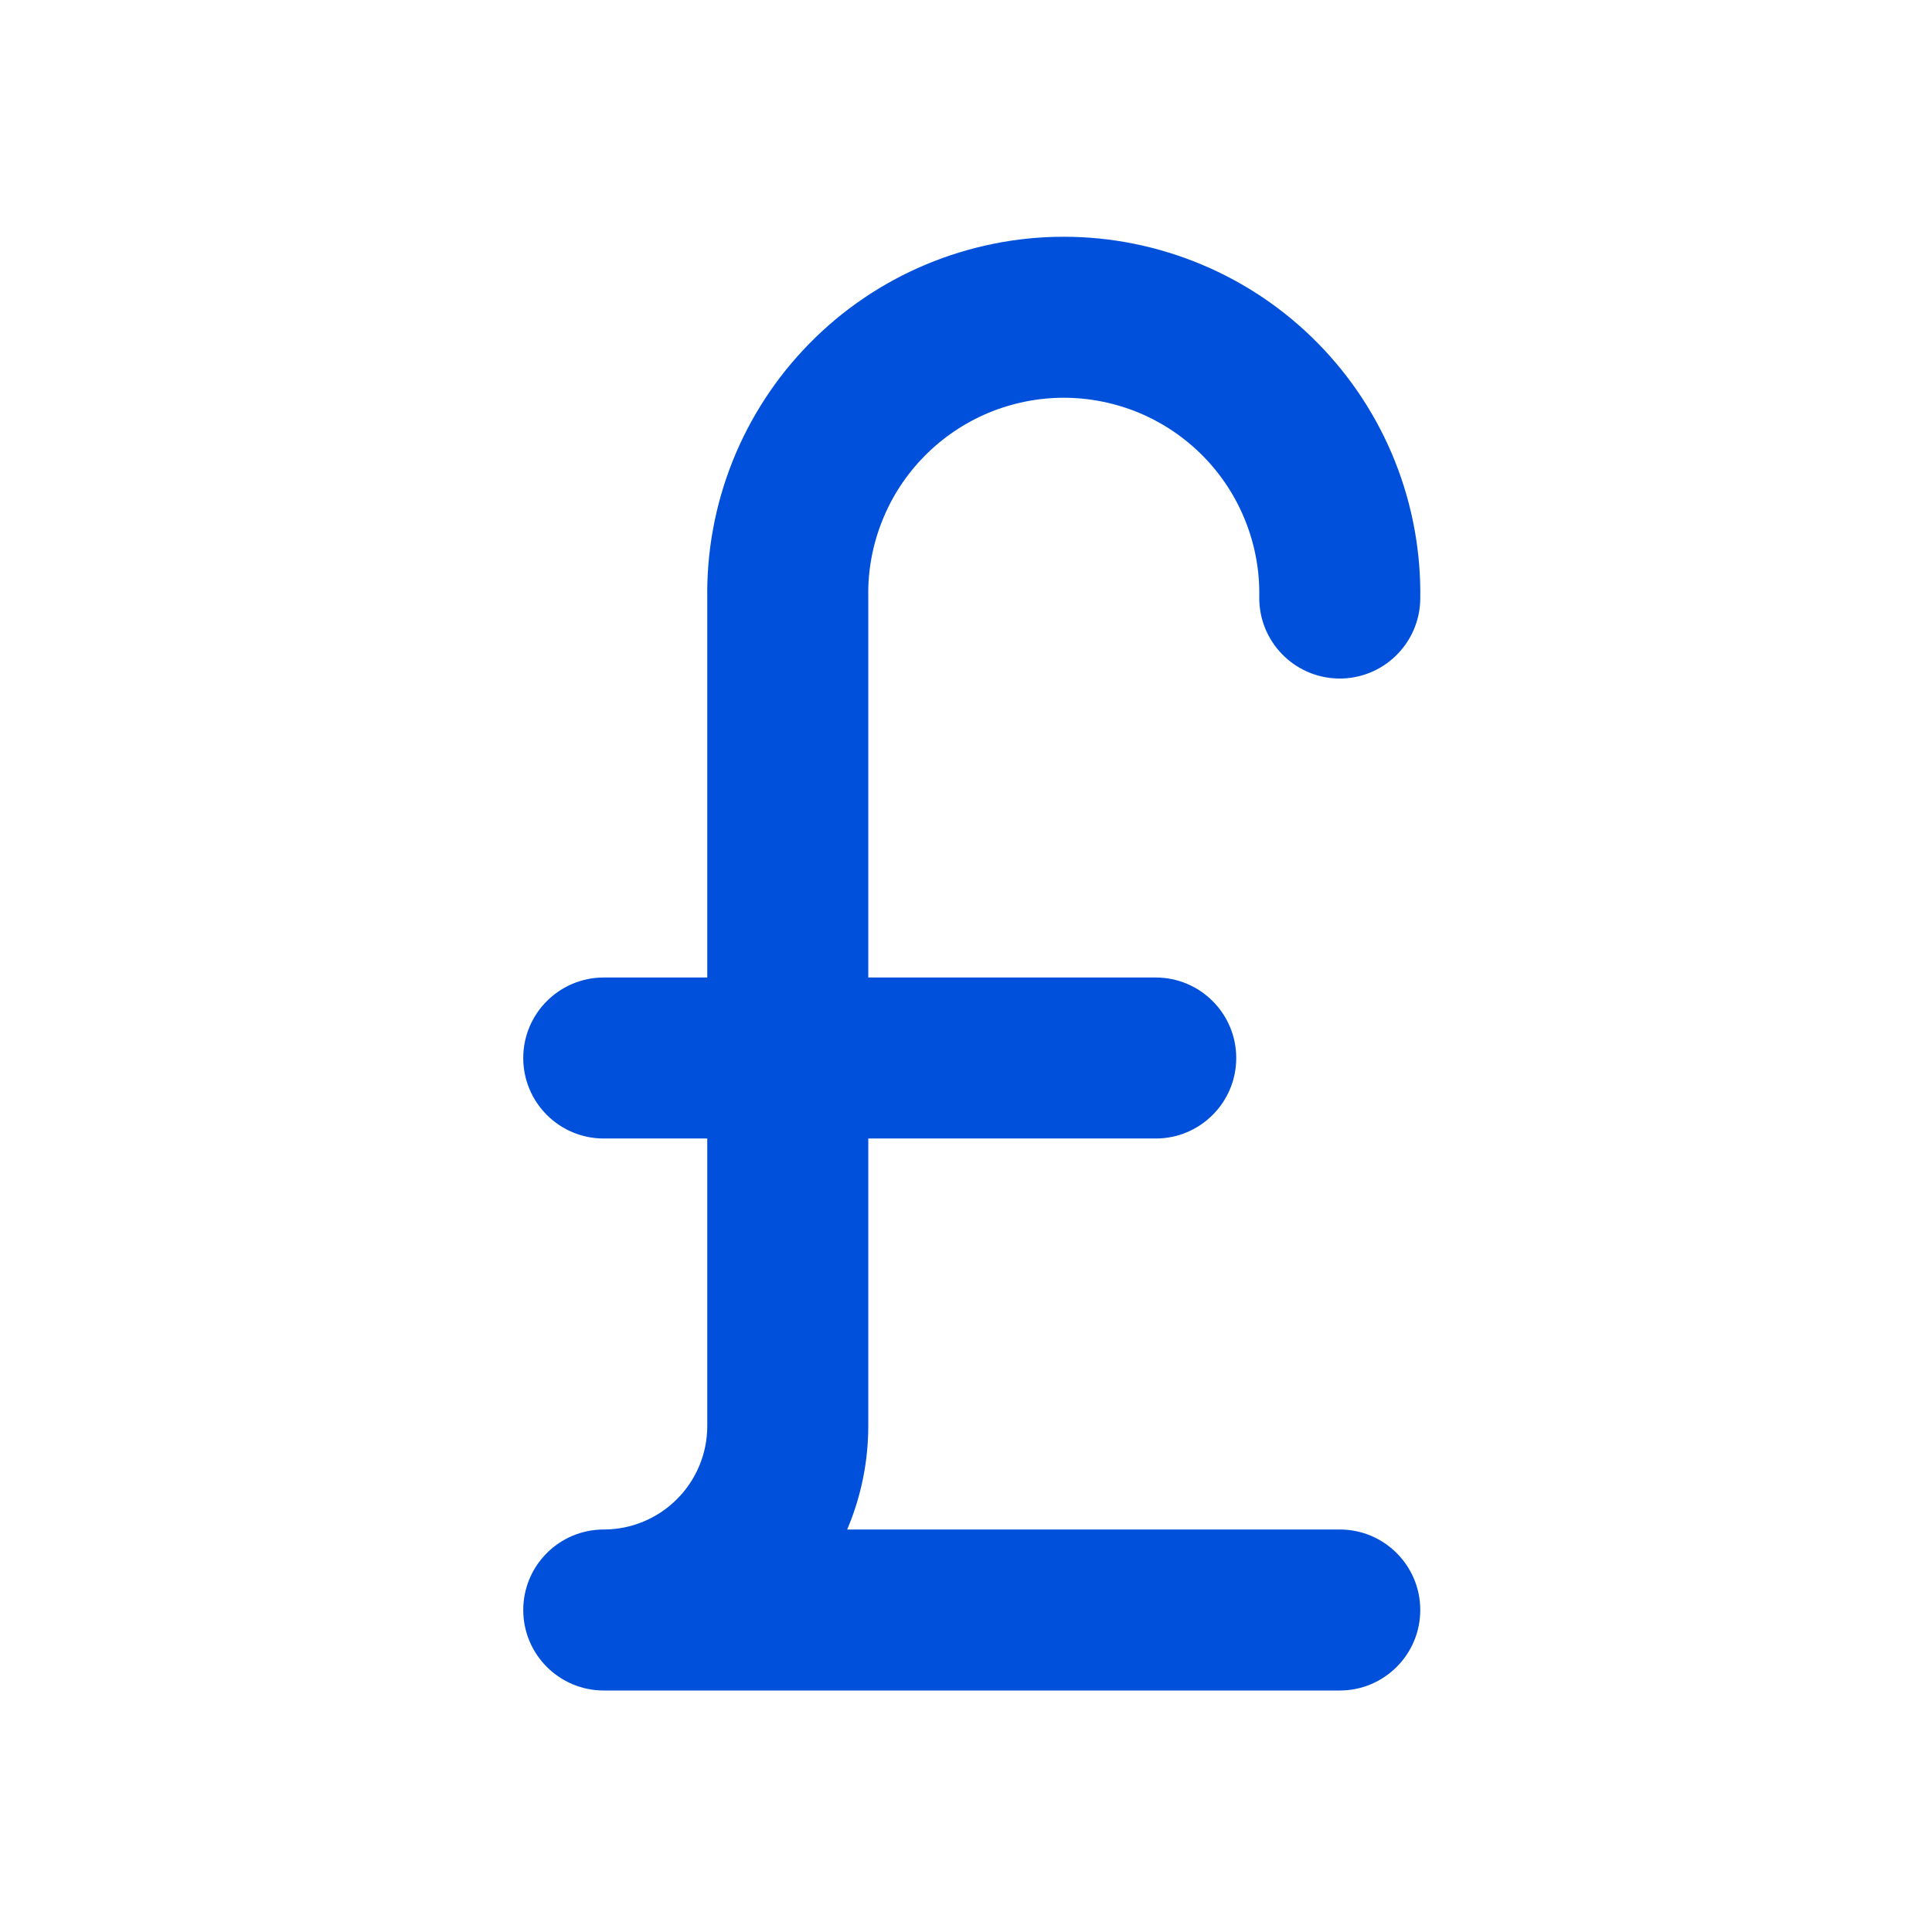 <svg width="24" height="24" viewBox="0 0 24 24" fill="none" xmlns="http://www.w3.org/2000/svg">
<path d="M13.214 2.941C12.627 2.941 12.044 3.059 11.502 3.286C10.96 3.513 10.468 3.846 10.056 4.266C9.644 4.685 9.319 5.182 9.101 5.728C8.884 6.271 8.777 6.852 8.786 7.437V12.143H7.5C6.948 12.143 6.5 12.591 6.5 13.143C6.5 13.695 6.948 14.143 7.5 14.143H8.786V17.714C8.786 17.883 8.753 18.05 8.688 18.206C8.623 18.362 8.529 18.504 8.409 18.623C8.29 18.743 8.148 18.837 7.992 18.902C7.836 18.967 7.669 19 7.5 19C6.948 19 6.5 19.448 6.5 20C6.5 20.552 6.948 21 7.5 21H16.643C17.195 21 17.643 20.552 17.643 20C17.643 19.448 17.195 19 16.643 19H10.524L10.536 18.971C10.701 18.573 10.786 18.145 10.786 17.714V14.143H14.357C14.909 14.143 15.357 13.695 15.357 13.143C15.357 12.591 14.909 12.143 14.357 12.143H10.786V7.429L10.786 7.412C10.78 7.09 10.839 6.769 10.959 6.47C11.078 6.17 11.256 5.898 11.482 5.668C11.708 5.438 11.978 5.255 12.275 5.13C12.573 5.006 12.892 4.941 13.214 4.941C13.537 4.941 13.856 5.006 14.154 5.13C14.451 5.255 14.721 5.438 14.947 5.668C15.173 5.898 15.351 6.17 15.47 6.47C15.59 6.769 15.649 7.09 15.643 7.412C15.634 7.964 16.074 8.419 16.626 8.429C17.178 8.438 17.633 7.998 17.643 7.446C17.653 6.858 17.546 6.274 17.328 5.728C17.11 5.182 16.785 4.685 16.373 4.266C15.961 3.846 15.469 3.513 14.927 3.286C14.385 3.059 13.803 2.941 13.214 2.941Z" fill="#0050db"/>
</svg>
